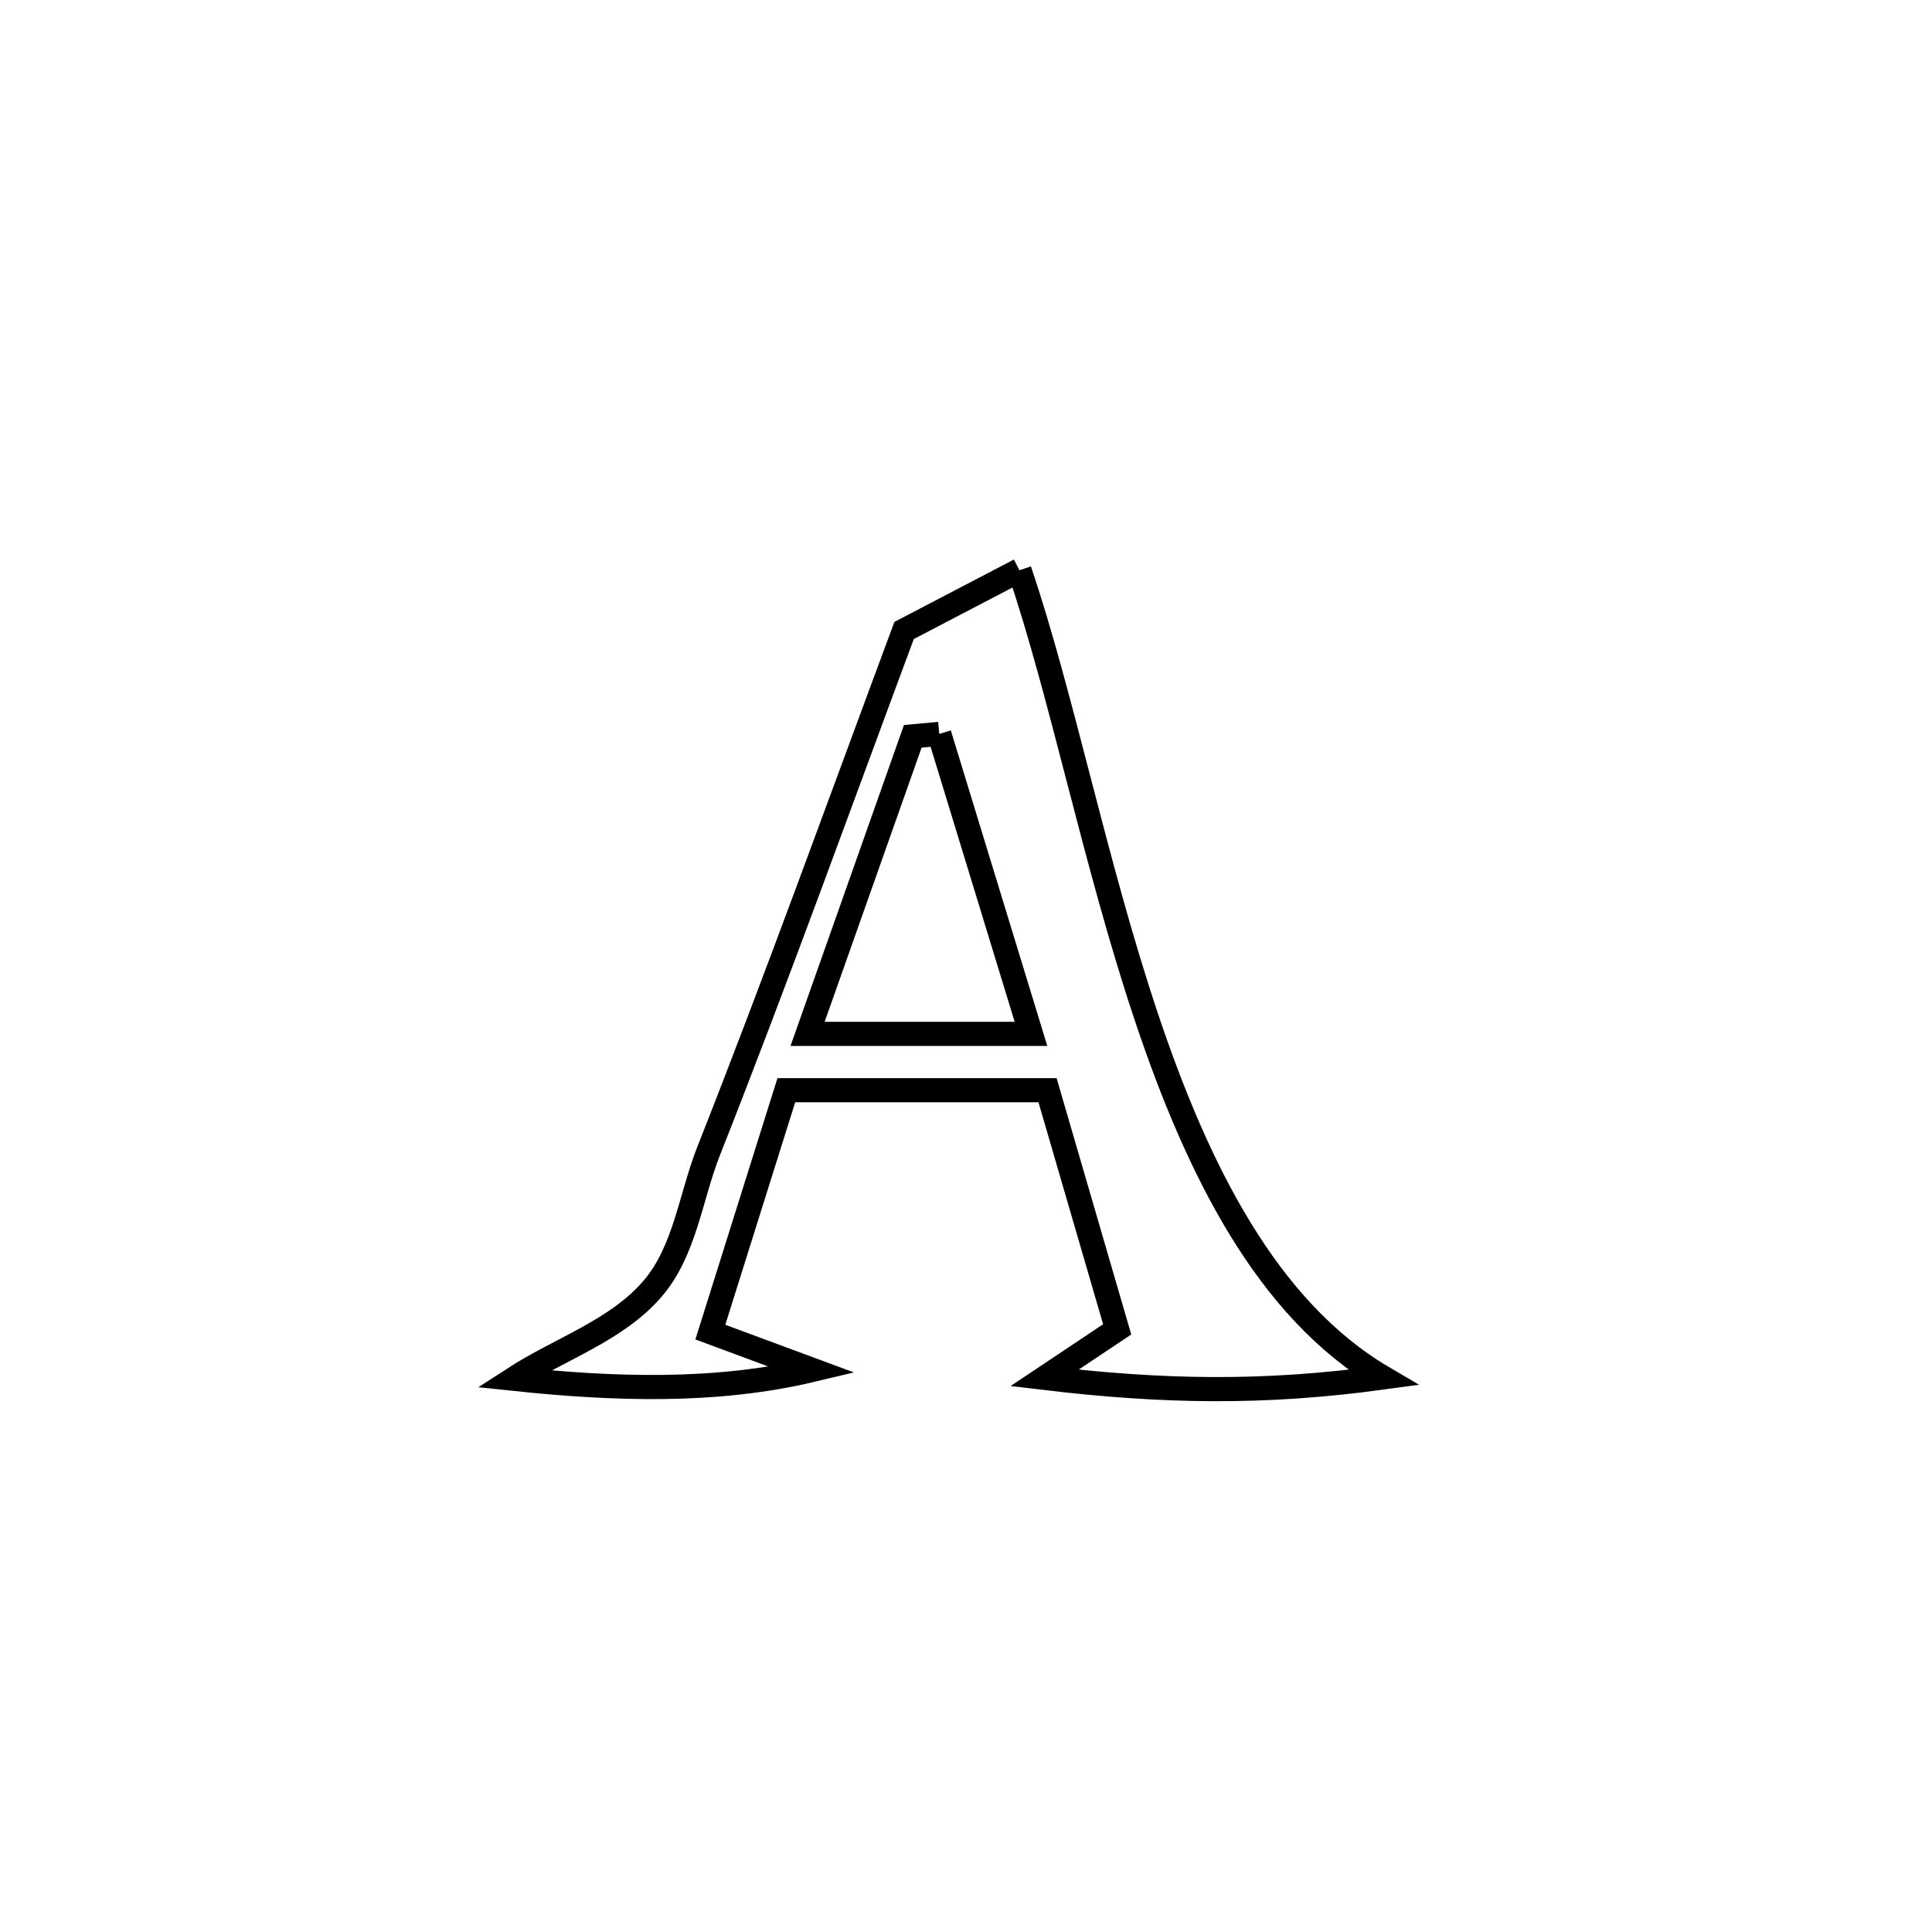 <svg xmlns="http://www.w3.org/2000/svg" viewBox="0.0 0.0 24.0 24.0" height="200px" width="200px"><path fill="none" stroke="black" stroke-width=".3" stroke-opacity="1.0"  filling="0" d="M12.664 7.084 L12.664 7.084 C13.191 8.634 13.6 10.719 14.238 12.626 C14.876 14.534 15.741 16.266 17.179 17.112 L17.179 17.112 C15.701 17.314 14.455 17.293 12.975 17.117 L12.975 17.117 C13.276 16.916 13.577 16.715 13.878 16.514 L13.878 16.514 C13.589 15.523 13.301 14.533 13.013 13.543 L13.013 13.543 C12.8 13.543 10.027 13.543 9.768 13.543 L9.768 13.543 C9.702 13.753 8.882 16.363 8.824 16.548 L8.824 16.548 C9.246 16.705 9.668 16.862 10.091 17.018 L10.091 17.018 C8.886 17.305 7.61 17.258 6.379 17.128 L6.379 17.128 C6.956 16.754 7.662 16.529 8.109 16.006 C8.51 15.538 8.578 14.866 8.805 14.293 C9.65 12.154 10.429 9.987 11.231 7.832 L11.231 7.832 C11.709 7.582 12.186 7.333 12.664 7.084 L12.664 7.084"></path>
<path fill="none" stroke="black" stroke-width=".3" stroke-opacity="1.0"  filling="0" d="M11.668 9.117 L11.668 9.117 C11.864 9.76 12.62 12.233 12.807 12.843 L12.807 12.843 C11.882 12.843 10.957 12.843 10.032 12.843 L10.032 12.843 C10.044 12.809 11.322 9.196 11.339 9.147 L11.339 9.147 C11.449 9.137 11.558 9.127 11.668 9.117 L11.668 9.117"></path></svg>